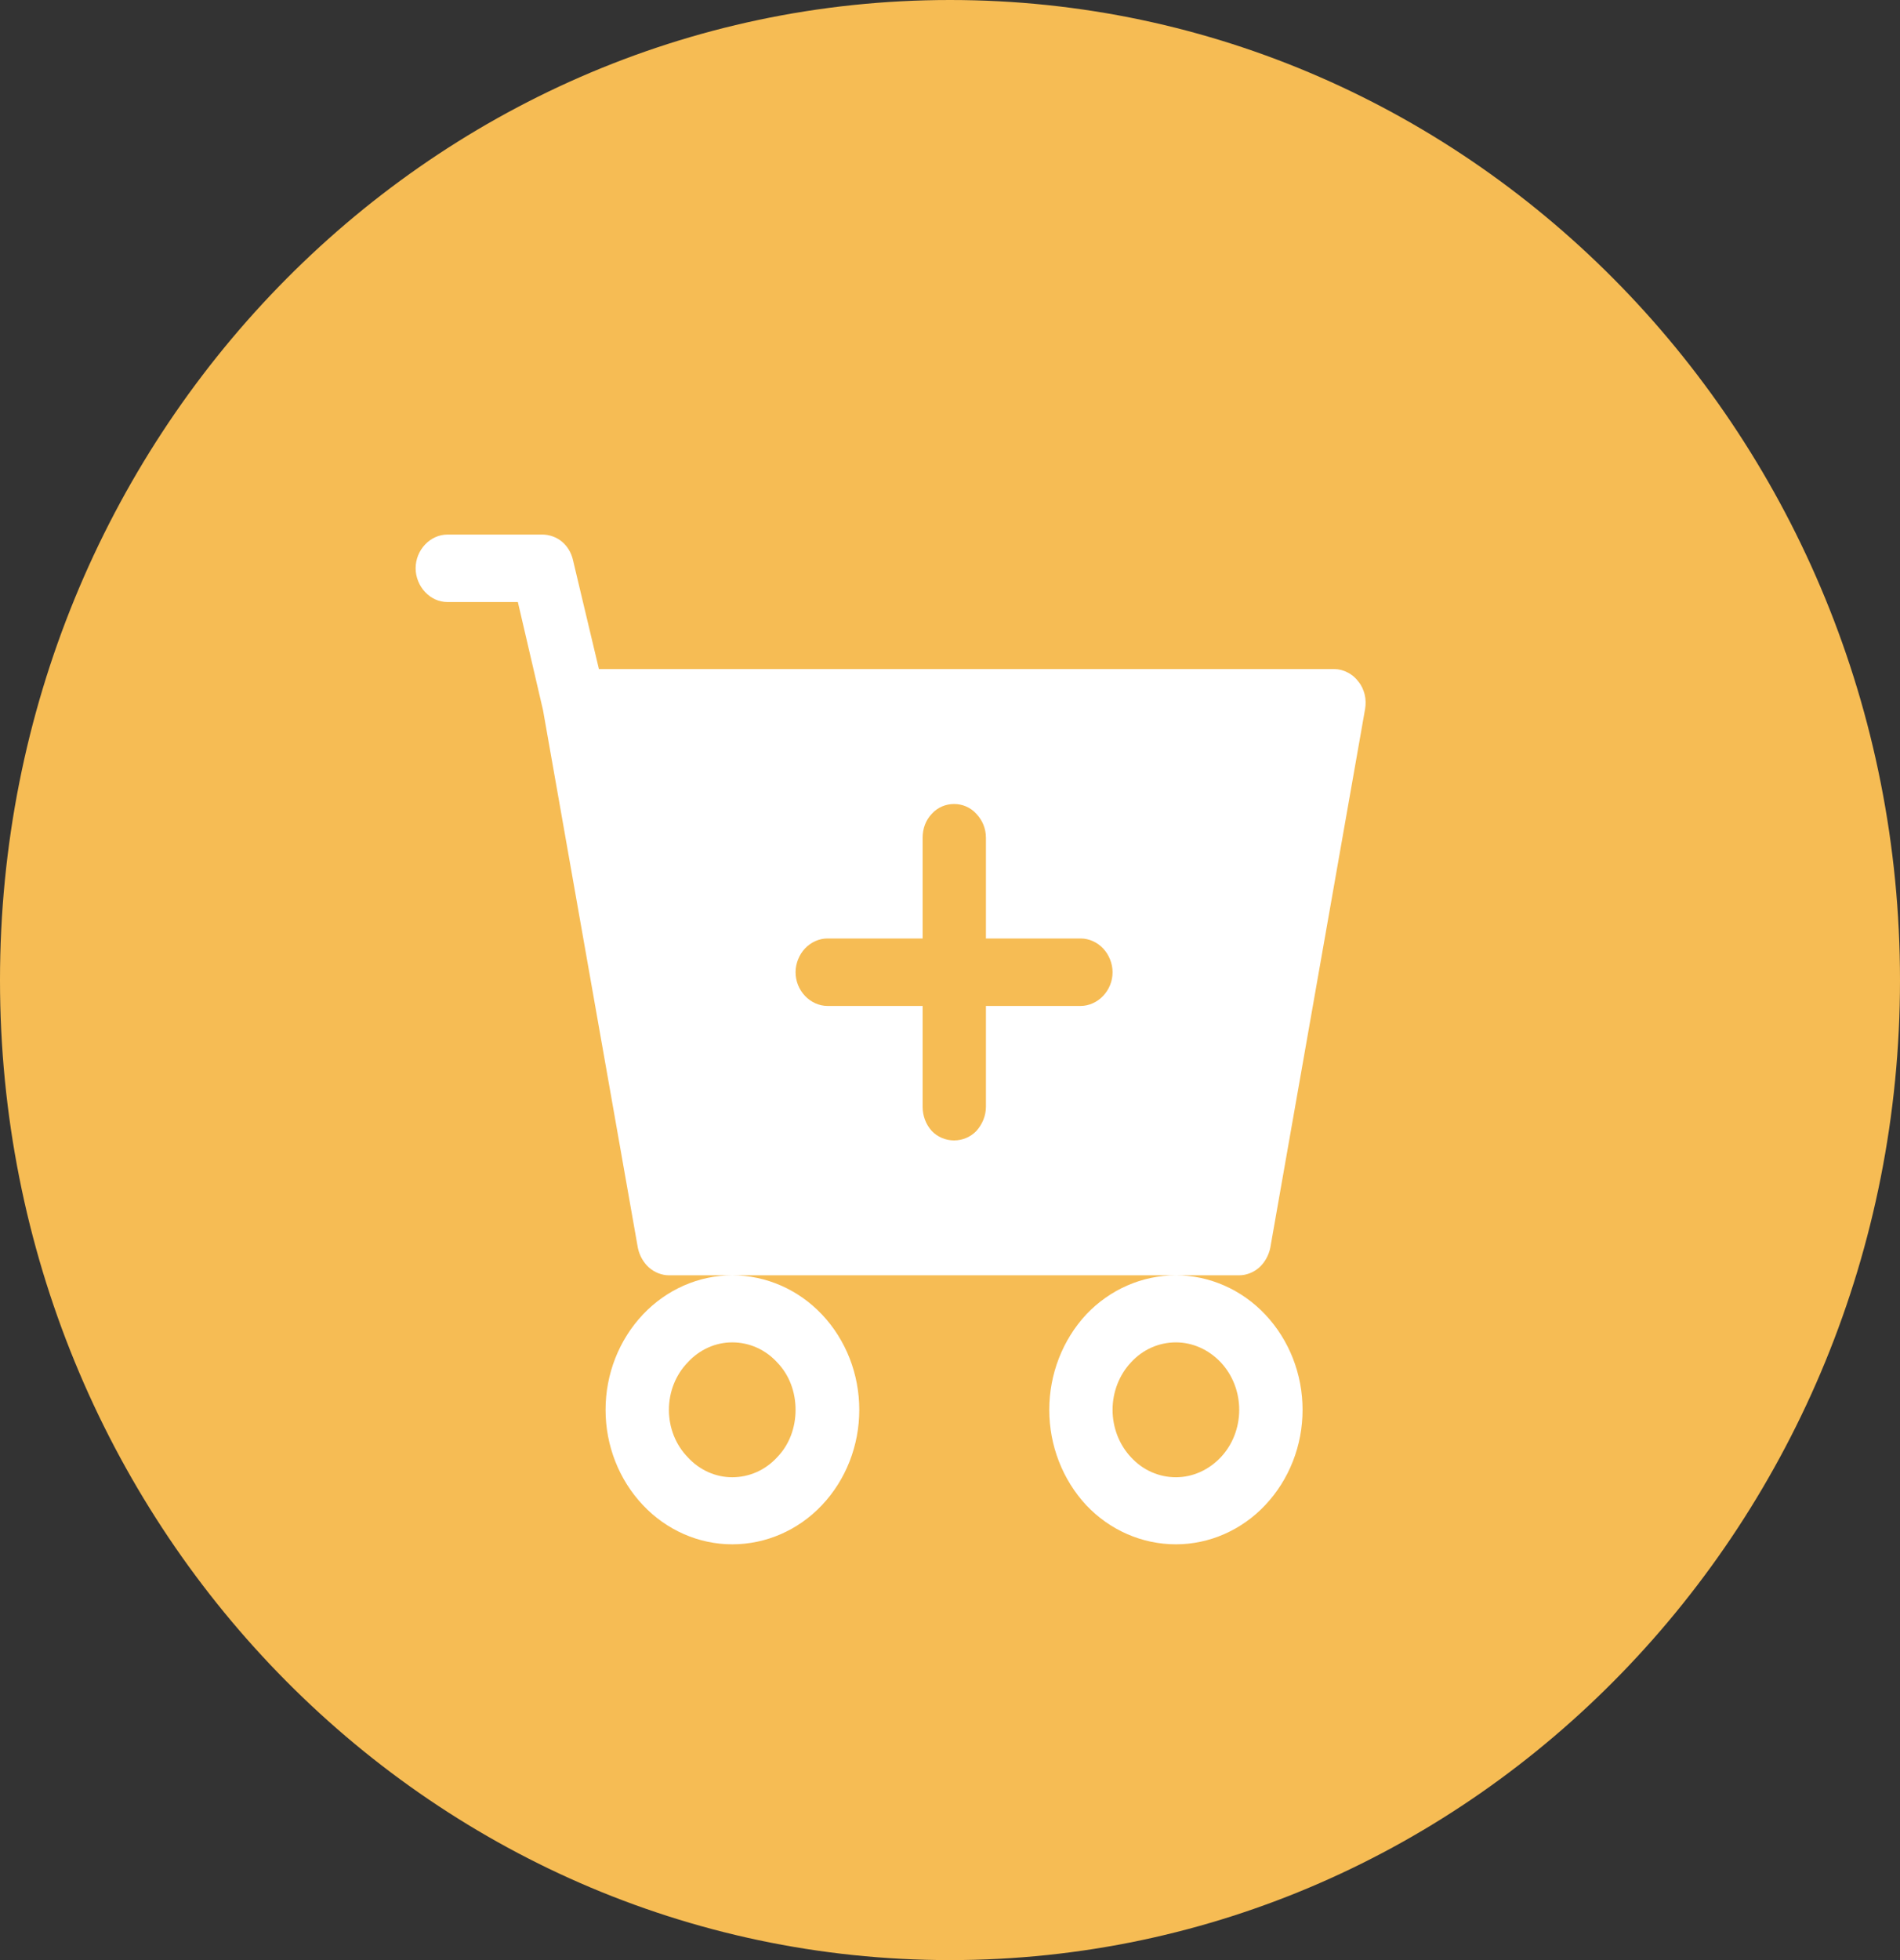 <svg width="32" height="33" viewBox="0 0 32 33" fill="none" xmlns="http://www.w3.org/2000/svg">
<rect x="0" y="0" width="32" height="33" fill="#333333" stroke="none"/>
<path d="M32 16.503C32 25.613 24.835 33 16 33C7.165 33 0 25.613 0 16.503C0 7.387 7.165 0 16 0C24.835 0 32 7.387 32 16.503Z" fill="#F6BC54"/>
<path d="M7.537 9C7.391 9 7.258 9.063 7.159 9.168C7.06 9.273 7 9.414 7 9.568C7 9.715 7.06 9.862 7.159 9.967C7.258 10.073 7.391 10.136 7.537 10.136H8.722L9.146 11.958L10.743 21.009C10.769 21.135 10.835 21.254 10.928 21.338C11.021 21.422 11.147 21.471 11.266 21.471H12.332C11.769 21.471 11.226 21.71 10.829 22.13C10.425 22.558 10.199 23.133 10.199 23.736C10.199 24.338 10.425 24.913 10.829 25.341C11.226 25.762 11.769 26 12.332 26C12.902 26 13.445 25.762 13.843 25.341C14.247 24.913 14.472 24.338 14.472 23.736C14.472 23.133 14.247 22.558 13.843 22.13C13.445 21.71 12.902 21.471 12.332 21.471H19.805C19.235 21.471 18.692 21.71 18.294 22.13C17.897 22.558 17.672 23.133 17.672 23.736C17.672 24.338 17.897 24.913 18.294 25.341C18.692 25.762 19.235 26 19.805 26C20.368 26 20.911 25.762 21.308 25.341C21.712 24.913 21.938 24.338 21.938 23.736C21.938 23.133 21.712 22.558 21.308 22.13C20.911 21.71 20.368 21.471 19.805 21.471H20.871C20.99 21.471 21.116 21.422 21.209 21.338C21.302 21.254 21.368 21.135 21.394 21.009L22.991 11.937C23.004 11.86 23.004 11.776 22.984 11.692C22.964 11.615 22.931 11.538 22.878 11.475C22.832 11.412 22.766 11.355 22.693 11.32C22.627 11.285 22.547 11.264 22.467 11.264H10.087L9.65 9.428C9.623 9.308 9.557 9.196 9.464 9.119C9.371 9.042 9.252 9 9.133 9H7.537ZM13.399 23.736C13.399 24.037 13.293 24.325 13.088 24.535C12.889 24.752 12.617 24.871 12.332 24.871C12.054 24.871 11.783 24.752 11.584 24.535C11.379 24.325 11.266 24.037 11.266 23.736C11.266 23.434 11.379 23.147 11.584 22.936C11.783 22.719 12.054 22.6 12.332 22.6C12.617 22.6 12.889 22.719 13.088 22.936C13.293 23.147 13.399 23.434 13.399 23.736ZM20.871 23.736C20.871 24.037 20.758 24.325 20.56 24.535C20.354 24.752 20.083 24.871 19.805 24.871C19.52 24.871 19.248 24.752 19.049 24.535C18.851 24.325 18.738 24.037 18.738 23.736C18.738 23.434 18.851 23.147 19.049 22.936C19.248 22.719 19.52 22.6 19.805 22.6C20.083 22.6 20.354 22.719 20.56 22.936C20.758 23.147 20.871 23.434 20.871 23.736ZM16.605 14.103V15.8H18.201C18.341 15.8 18.48 15.863 18.579 15.968C18.678 16.073 18.738 16.221 18.738 16.368C18.738 16.522 18.678 16.662 18.579 16.767C18.48 16.872 18.341 16.936 18.201 16.936H16.605V18.632C16.605 18.786 16.545 18.927 16.446 19.039C16.347 19.144 16.208 19.2 16.069 19.2C15.929 19.2 15.79 19.144 15.691 19.039C15.592 18.927 15.539 18.786 15.539 18.632V16.936H13.935C13.796 16.936 13.657 16.872 13.558 16.767C13.459 16.662 13.399 16.522 13.399 16.368C13.399 16.221 13.459 16.073 13.558 15.968C13.657 15.863 13.796 15.8 13.935 15.8H15.539V14.103C15.539 13.949 15.592 13.809 15.691 13.704C15.79 13.592 15.929 13.536 16.069 13.536C16.208 13.536 16.347 13.592 16.446 13.704C16.545 13.809 16.605 13.949 16.605 14.103Z" fill="white"/>
</svg>
